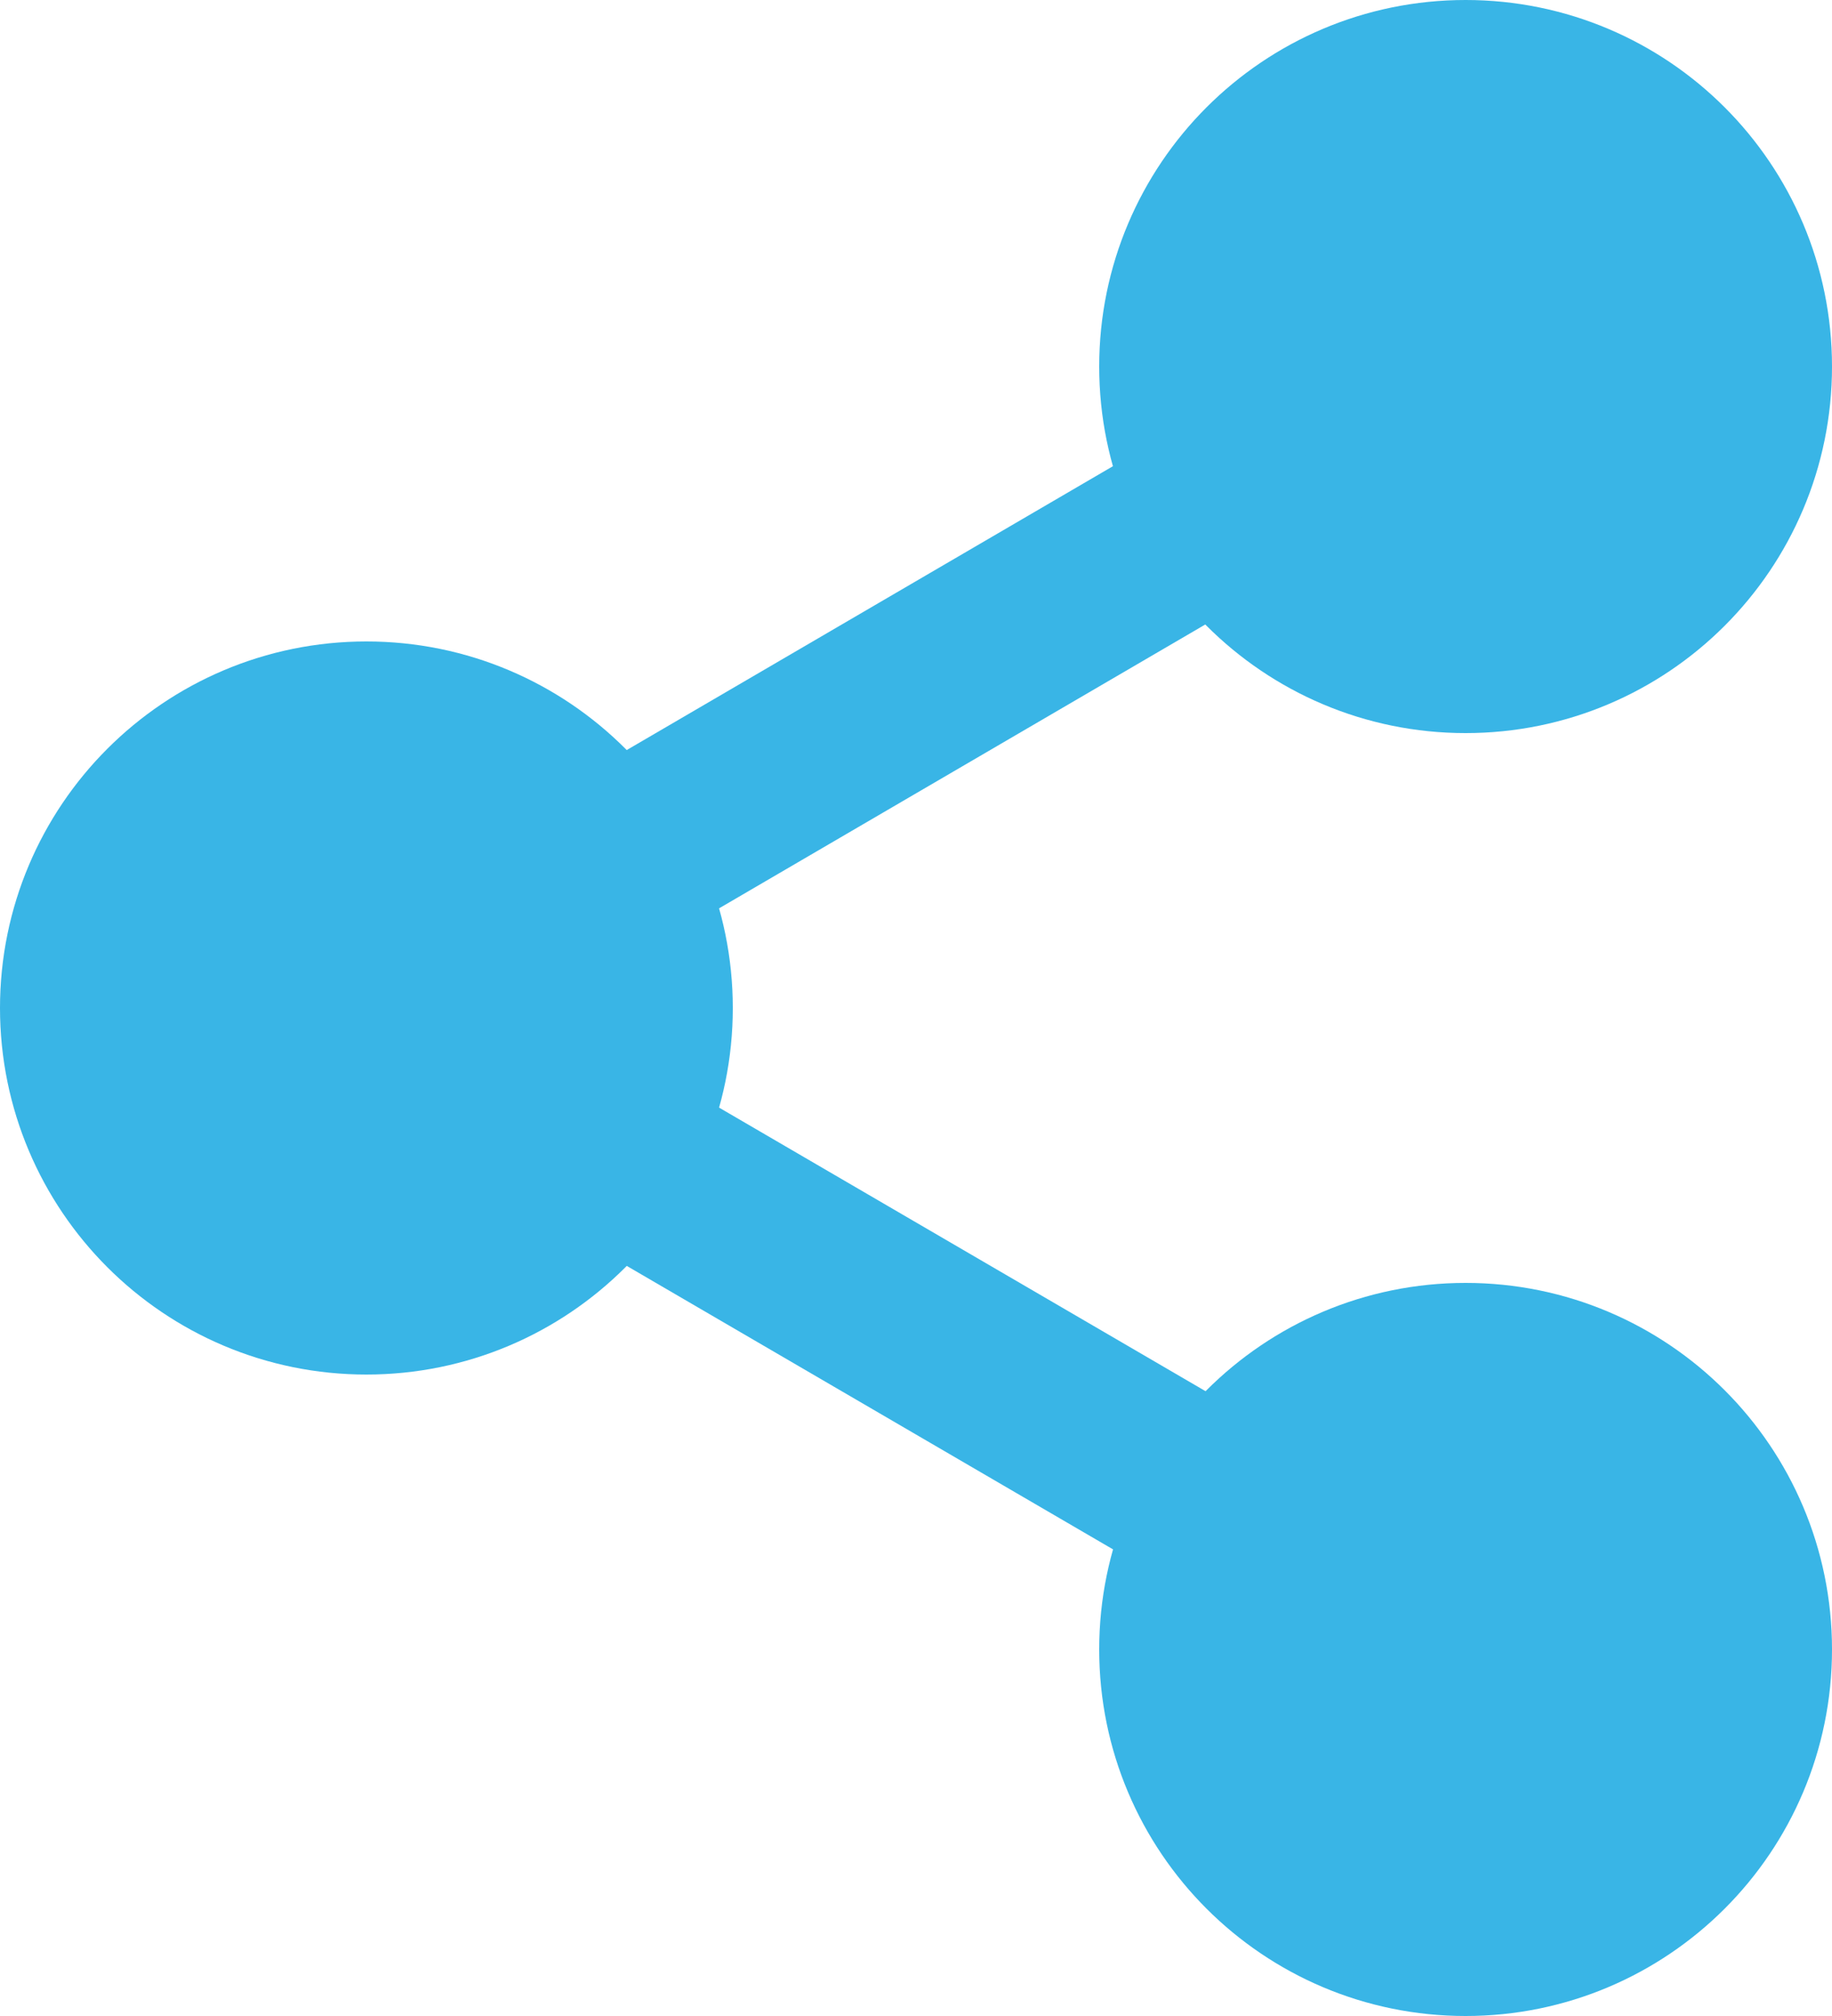 <svg width="20" height="22" viewBox="0 0 20 22" fill="none" xmlns="http://www.w3.org/2000/svg">
<path d="M13.41 5.51L6.59 9.49" stroke="#39B5E6" stroke-width="2" stroke-linecap="round" stroke-linejoin="round"/>
<path d="M6.59 12.51L13.42 16.49" stroke="#39B5E6" stroke-width="2" stroke-linecap="round" stroke-linejoin="round"/>
<path d="M16 21C17.657 21 19 19.657 19 18C19 16.343 17.657 15 16 15C14.343 15 13 16.343 13 18C13 19.657 14.343 21 16 21Z" fill="#39B5E6" stroke="#39B5E6" stroke-width="2" stroke-linecap="round" stroke-linejoin="round"/>
<path d="M4 14C5.657 14 7 12.657 7 11C7 9.343 5.657 8 4 8C2.343 8 1 9.343 1 11C1 12.657 2.343 14 4 14Z" fill="#39B5E6" stroke="#39B5E6" stroke-width="2" stroke-linecap="round" stroke-linejoin="round"/>
<path d="M16 7C17.657 7 19 5.657 19 4C19 2.343 17.657 1 16 1C14.343 1 13 2.343 13 4C13 5.657 14.343 7 16 7Z" fill="#39B5E6" stroke="#39B5E6" stroke-width="2" stroke-linecap="round" stroke-linejoin="round"/>
</svg>
